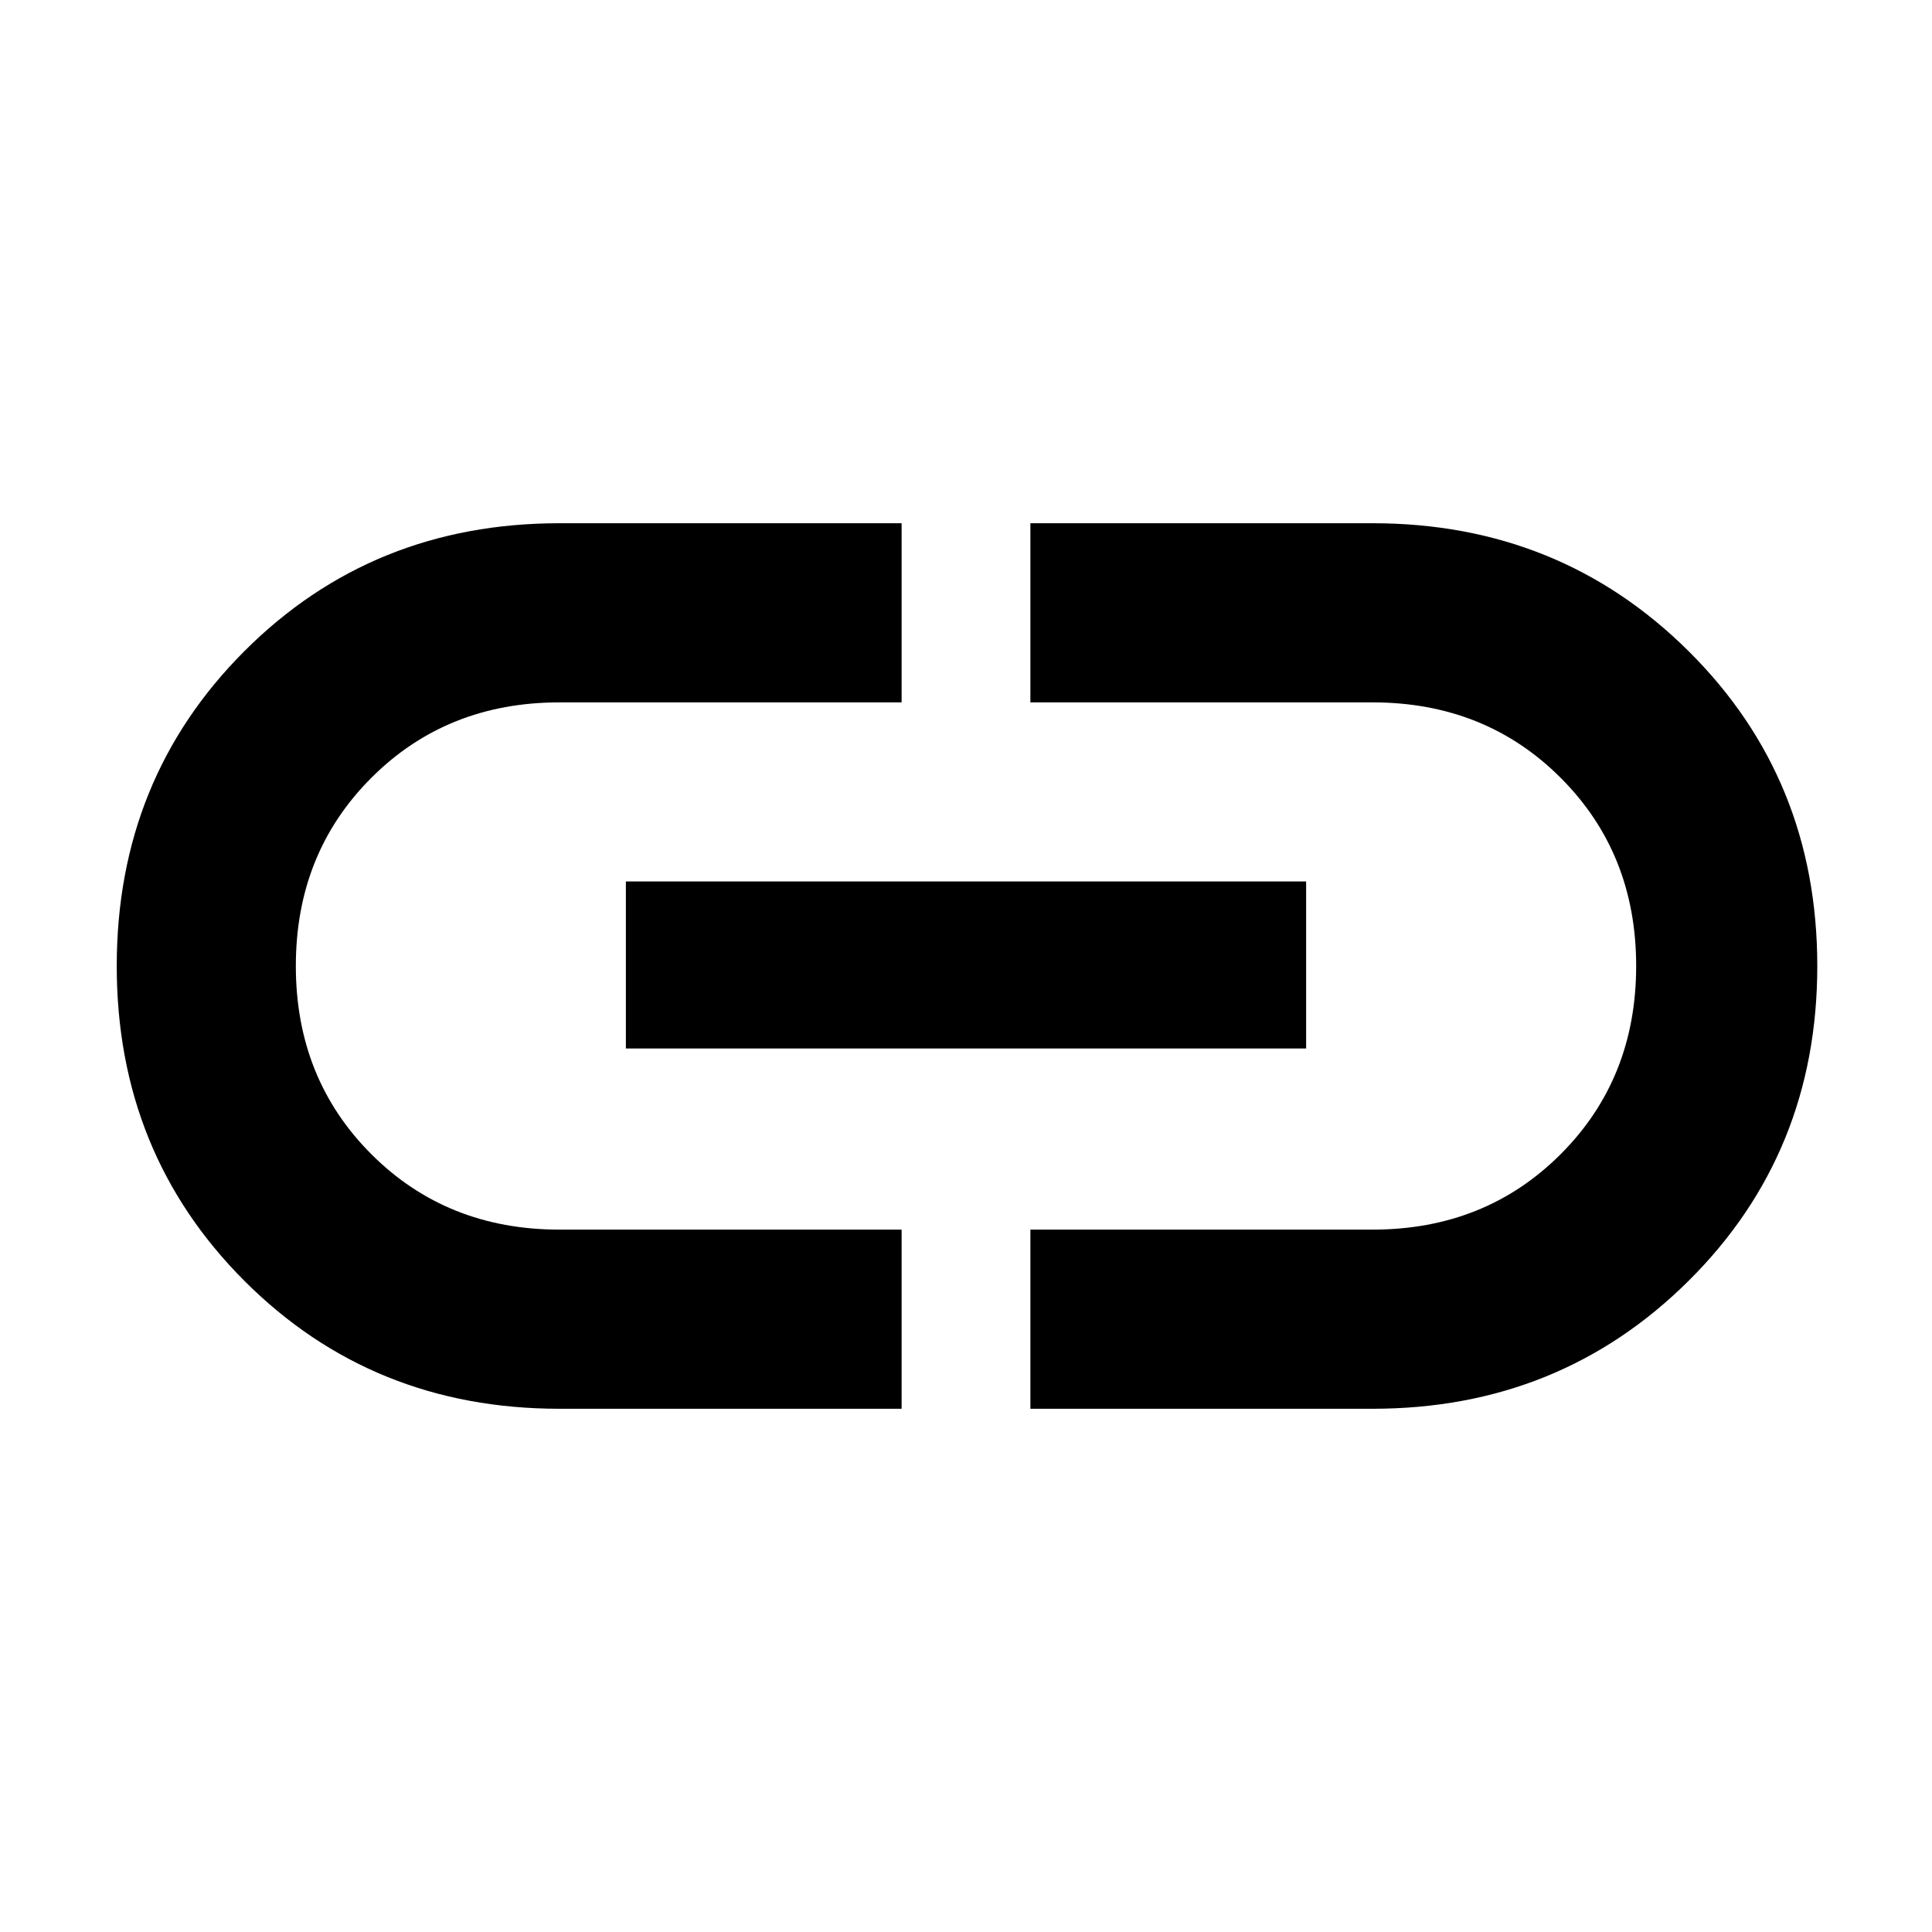 <svg xmlns="http://www.w3.org/2000/svg" height="40" width="40"><path d="M18.667 29.167H11.583Q7.708 29.167 5.062 26.521Q2.417 23.875 2.417 20Q2.417 16.125 5.062 13.479Q7.708 10.833 11.583 10.833H18.667V14.542H11.583Q9.25 14.542 7.688 16.104Q6.125 17.667 6.125 20Q6.125 22.333 7.688 23.896Q9.25 25.458 11.583 25.458H18.667ZM12.958 21.708V18.25H27.042V21.708ZM21.333 29.167V25.458H28.417Q30.75 25.458 32.312 23.896Q33.875 22.333 33.875 20Q33.875 17.667 32.312 16.104Q30.75 14.542 28.417 14.542H21.333V10.833H28.417Q32.292 10.833 34.958 13.479Q37.625 16.125 37.625 20Q37.625 23.875 34.958 26.521Q32.292 29.167 28.417 29.167Z"/></svg>